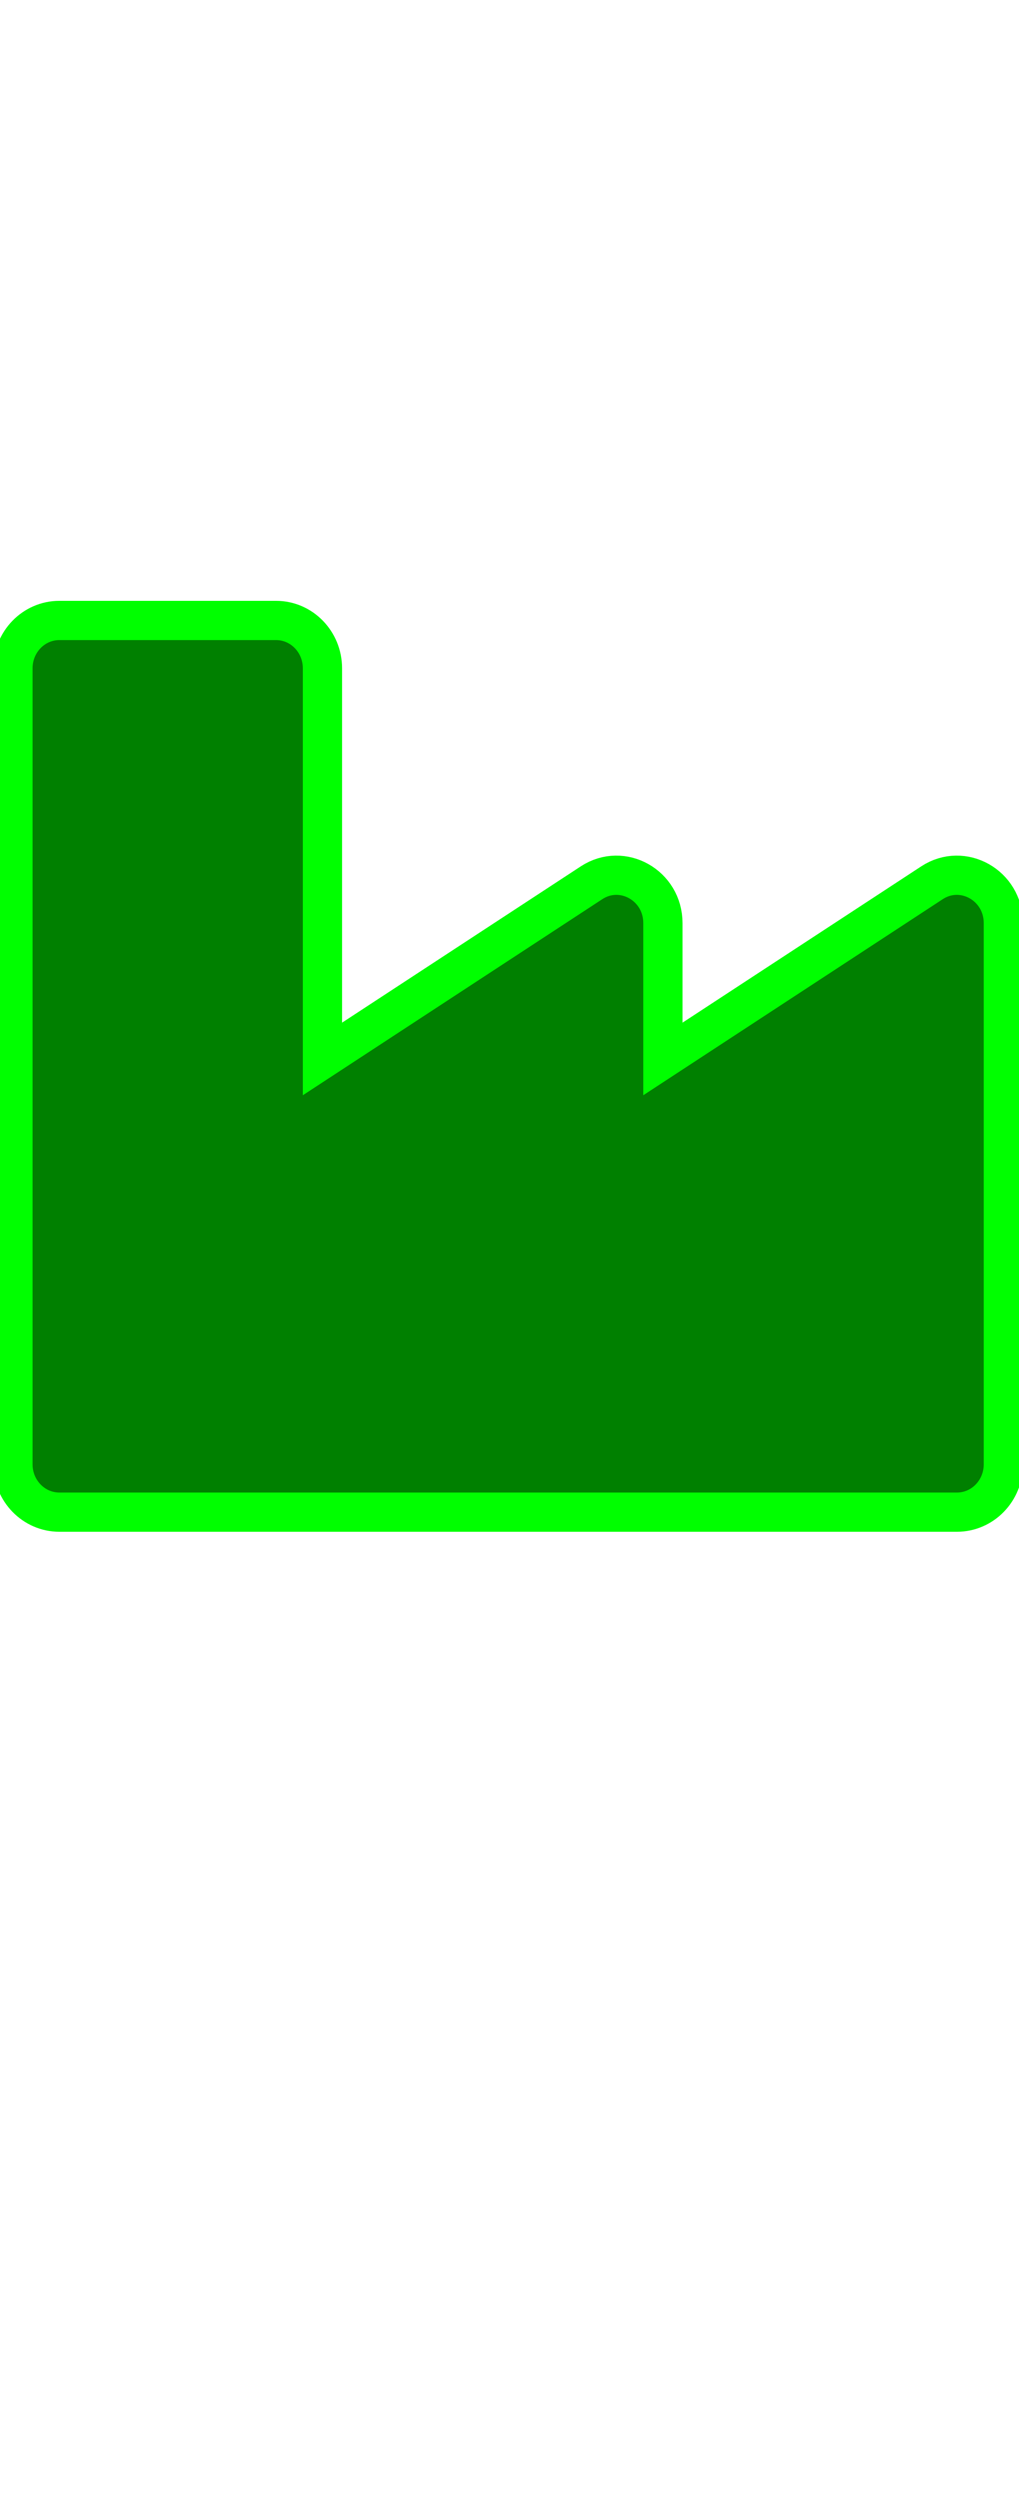 <?xml version="1.0" encoding="UTF-8" standalone="no"?>
<svg
   xmlns:osb="http://www.openswatchbook.org/uri/2009/osb"
   xmlns:dc="http://purl.org/dc/elements/1.1/"
   xmlns:cc="http://creativecommons.org/ns#"
   xmlns:rdf="http://www.w3.org/1999/02/22-rdf-syntax-ns#"
   xmlns:svg="http://www.w3.org/2000/svg"
   xmlns="http://www.w3.org/2000/svg"
   xmlns:sodipodi="http://sodipodi.sourceforge.net/DTD/sodipodi-0.dtd"
   xmlns:inkscape="http://www.inkscape.org/namespaces/inkscape"
   viewBox="0 0 512 1256"
   version="1.1"
   id="svg4574"
   sodipodi:docname="industry.svg"
   inkscape:export-filename="D:\Schaeffler Digital Board\SDB\src\assets\industry.png"
   inkscape:export-xdpi="9.3800001"
   inkscape:export-ydpi="9.3800001"
   width="512"
   height="1256"
   inkscape:version="0.92.3 (2405546, 2018-03-11)">
  <defs
     id="defs4578">
    <linearGradient
       id="linearGradient5135"
       osb:paint="solid">
      <stop
         style="stop-color:#000000;stop-opacity:1;"
         offset="0"
         id="stop5133" />
    </linearGradient>
  </defs>
  <sodipodi:namedview
     pagecolor="#ffffff"
     bordercolor="#666666"
     borderopacity="1"
     objecttolerance="10"
     gridtolerance="10"
     guidetolerance="10"
     inkscape:pageopacity="0"
     inkscape:pageshadow="2"
     inkscape:window-width="1920"
     inkscape:window-height="1057"
     id="namedview4576"
     showgrid="false"
     inkscape:zoom="0.4609375"
     inkscape:cx="-14.101695"
     inkscape:cy="689.89831"
     inkscape:window-x="-8"
     inkscape:window-y="-8"
     inkscape:window-maximized="1"
     inkscape:current-layer="svg4574" />
  <path
     d="m 579.251,298.154 -139.115,88.528 v -68.28 c 0,-18.916 -20.931,-30.399 -36.885,-20.248 l -139.115,88.528 v -196.309 c 0,-13.255 -10.745,-24 -24,-24 h -112 c -13.255,0 -24,10.745 -24,24 v 400 c 0,13.255 10.745,24 24,24 h 464 c 13.255,0 24,-10.745 24,-24 v -271.971 c 0,-18.917 -20.931,-30.399 -36.885,-20.248 z"
     id="path4572-3-7"
     style="display:none;fill:#007e00;fill-opacity:1;stroke:#000000;stroke-width:20;stroke-miterlimit:4;stroke-dasharray:none;stroke-opacity:1"
     inkscape:connector-curvature="0"
     inkscape:export-xdpi="8.1492052"
     inkscape:export-ydpi="8.1492052" />
  <path
     d="m 523.111,391.863 -139.115,88.528 v -68.28 c 0,-18.916 -20.931,-30.399 -36.885,-20.248 l -139.115,88.528 v -196.309 c 0,-13.255 -10.745,-24 -24,-24 H 71.996 c -13.255,0 -24,10.745 -24,24 v 400 c 0,13.255 10.745,24 24,24 H 535.996 c 13.255,0 24,-10.745 24,-24 v -271.971 c 0,-18.917 -20.931,-30.399 -36.885,-20.248 z"
     id="path4572-3"
     style="display:none;fill:#007e00;fill-opacity:1;stroke:#000000;stroke-width:20;stroke-miterlimit:4;stroke-dasharray:none;stroke-opacity:1"
     inkscape:connector-curvature="0"
     inkscape:export-xdpi="8.1492052"
     inkscape:export-ydpi="8.1492052" />
  <path
     d="m 468.288,443.51 -135.21,88.528 v -68.28 c 0,-18.916 -20.344,-30.399 -35.85,-20.248 l -135.21,88.528 V 335.729 c 0,-13.255 -10.443,-24 -23.326,-24 H 29.835 c -12.883,0 -23.326,10.745 -23.326,24 v 400 c 0,13.255 10.443,24 23.326,24 H 480.812 c 12.883,0 23.326,-10.745 23.326,-24 V 463.758 c 0,-18.917 -20.344,-30.399 -35.85,-20.248 z"
     id="path4572"
     style="fill:#008000;fill-opacity:1;stroke:#00ff00;stroke-width:19.717;stroke-miterlimit:4;stroke-dasharray:none;stroke-opacity:1"
     inkscape:connector-curvature="0"
     inkscape:export-xdpi="11.55"
     inkscape:export-ydpi="11.55" />
</svg>
